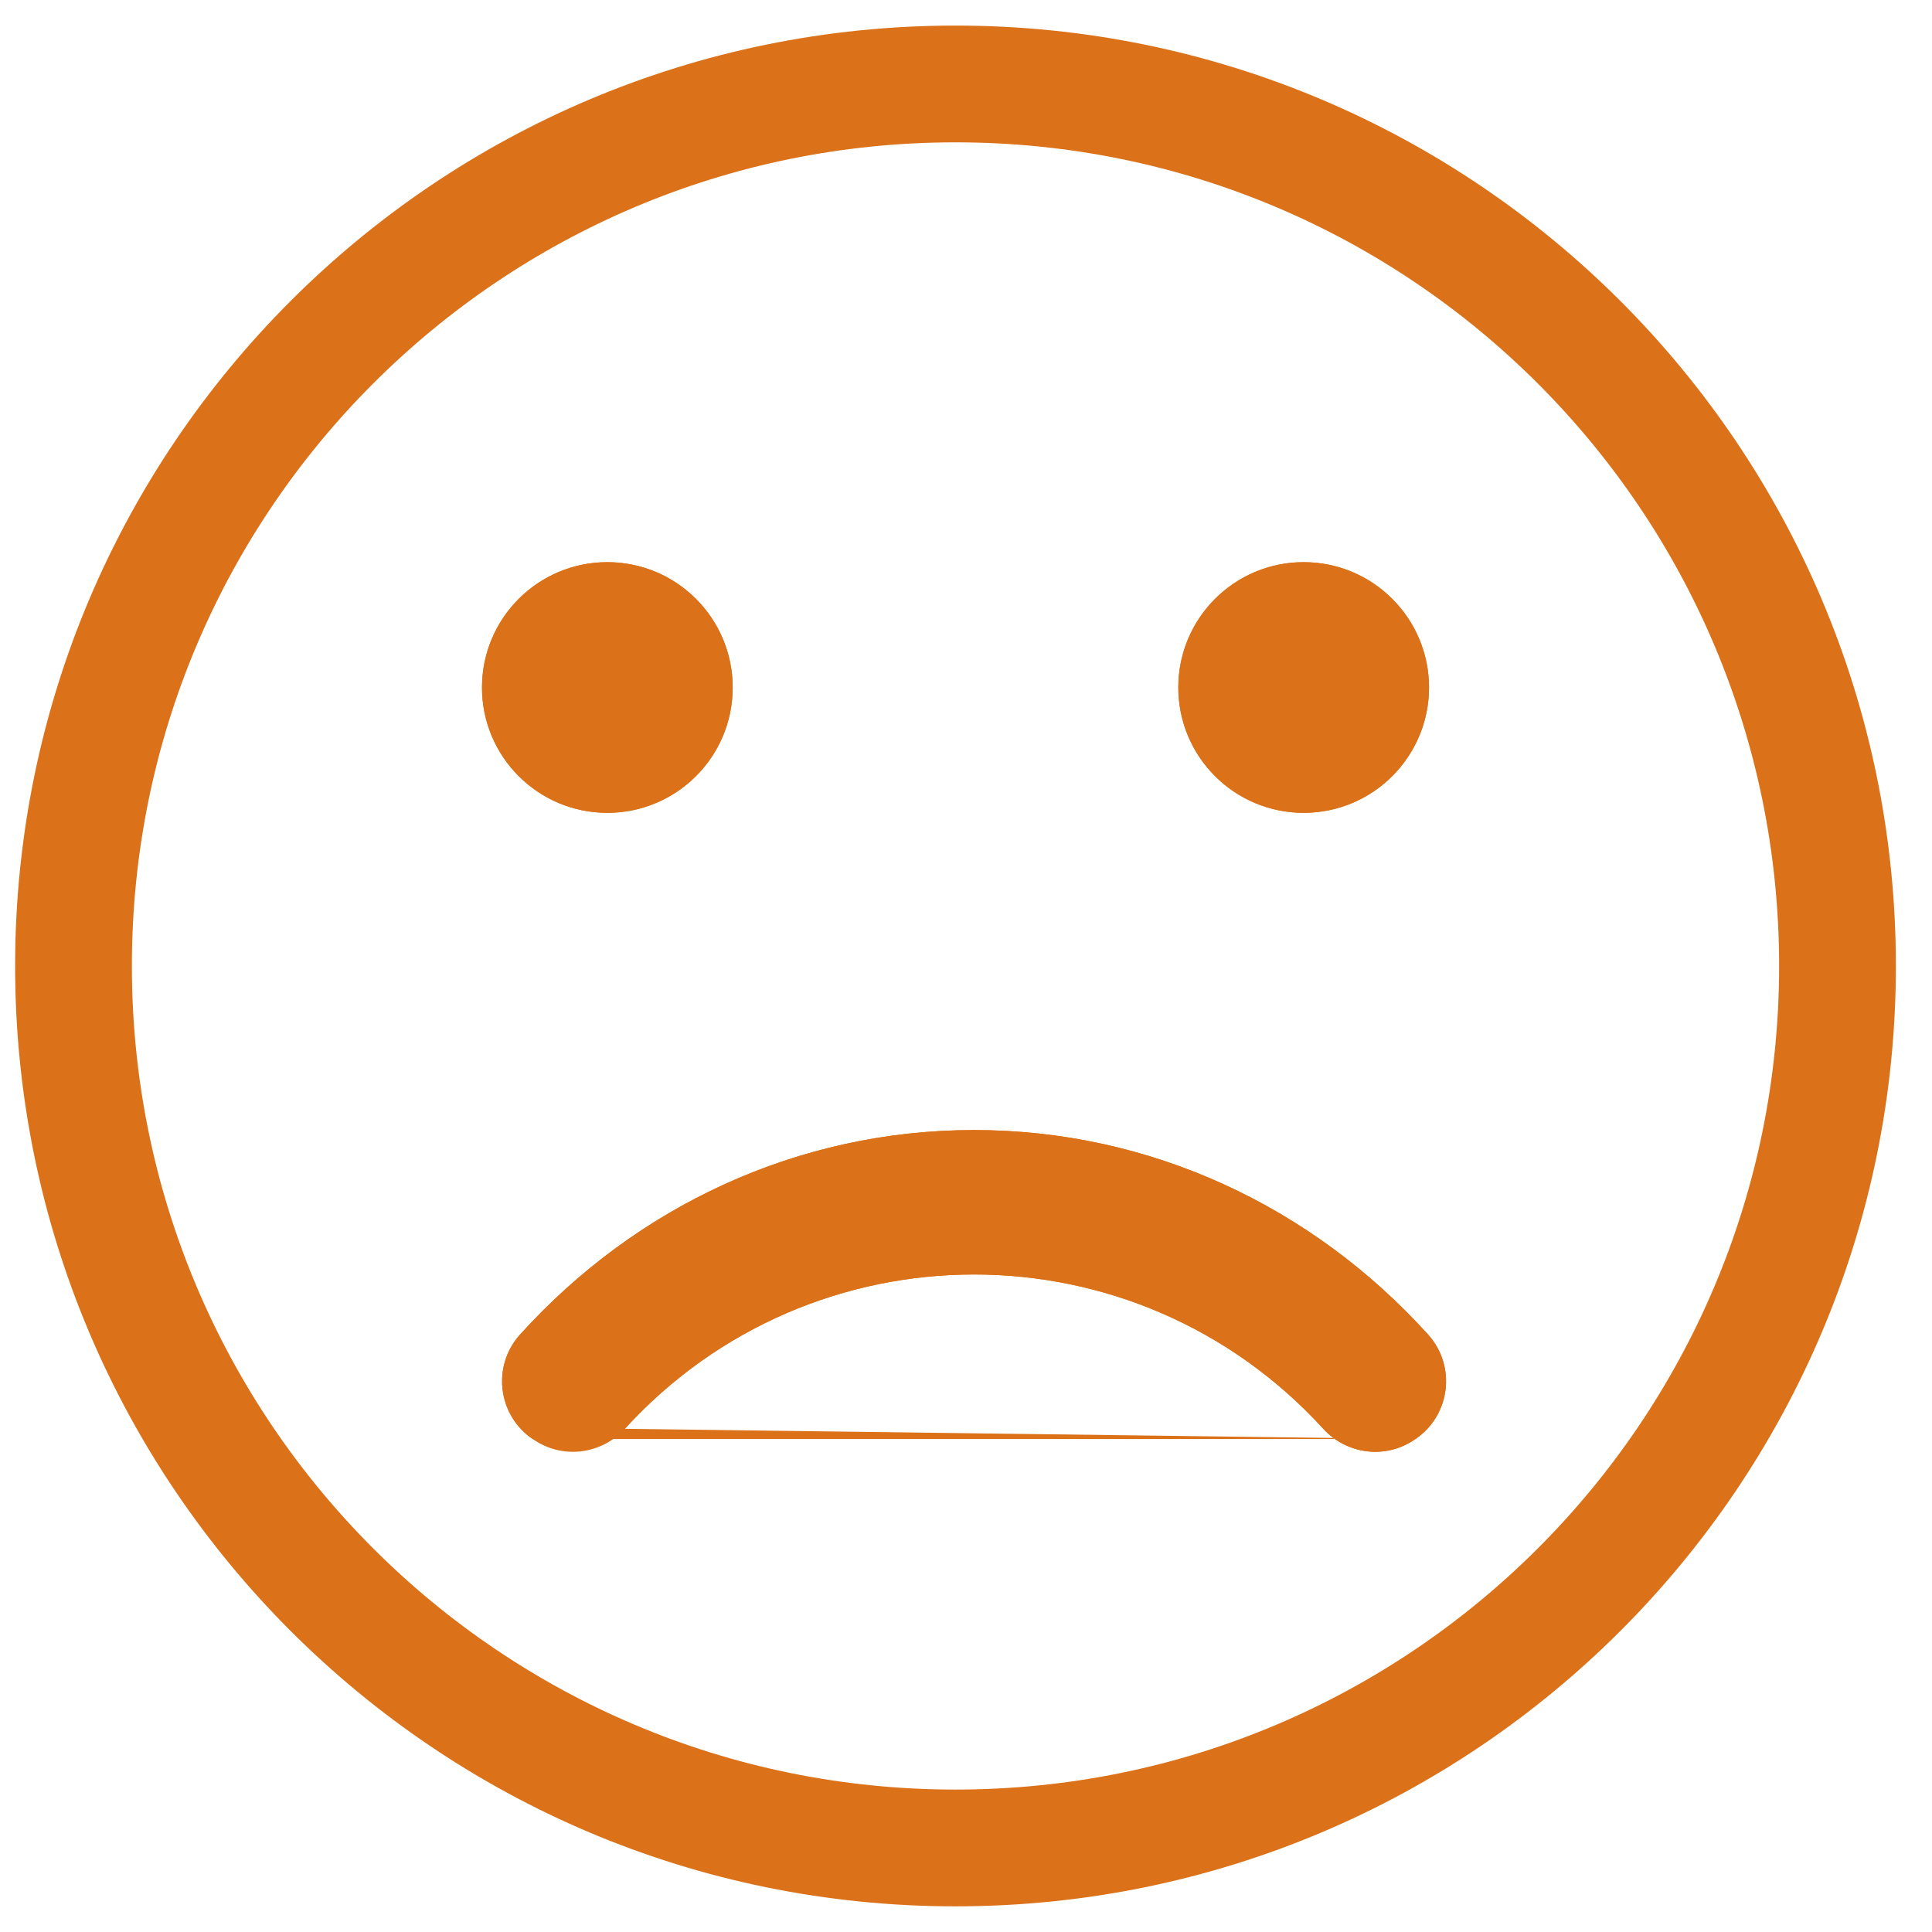 <svg width="46" height="46" viewBox="0 0 46 46" fill="none" xmlns="http://www.w3.org/2000/svg">
<path fill-rule="evenodd" clip-rule="evenodd" d="M0.36 22.999C0.36 35.364 10.385 45.389 22.75 45.389C35.115 45.389 45.14 35.364 45.14 22.999C45.14 10.634 35.115 0.609 22.75 0.609C10.385 0.609 0.36 10.634 0.36 22.999ZM22.75 42.609C11.92 42.609 3.14 33.829 3.14 22.999C3.14 12.169 11.92 3.389 22.75 3.389C33.58 3.389 42.36 12.169 42.36 22.999C42.36 33.829 33.58 42.609 22.75 42.609Z" fill="#DB7119"/>
<path d="M17.445 16.369C17.445 18.017 16.109 19.353 14.46 19.353C12.812 19.353 11.476 18.017 11.476 16.369C11.476 14.721 12.812 13.385 14.46 13.385C16.109 13.385 17.445 14.721 17.445 16.369Z" fill="#DB7119"/>
<path fill-rule="evenodd" clip-rule="evenodd" d="M14.46 19.307C16.083 19.307 17.398 17.992 17.398 16.369C17.398 14.747 16.083 13.431 14.46 13.431C12.838 13.431 11.523 14.747 11.523 16.369C11.523 17.992 12.838 19.307 14.46 19.307ZM14.46 19.353C16.109 19.353 17.445 18.017 17.445 16.369C17.445 14.721 16.109 13.385 14.46 13.385C12.812 13.385 11.476 14.721 11.476 16.369C11.476 18.017 12.812 19.353 14.46 19.353Z" fill="#DB7119"/>
<path d="M34.024 16.369C34.024 18.017 32.687 19.353 31.039 19.353C29.391 19.353 28.055 18.017 28.055 16.369C28.055 14.721 29.391 13.385 31.039 13.385C32.687 13.385 34.024 14.721 34.024 16.369Z" fill="#DB7119"/>
<path fill-rule="evenodd" clip-rule="evenodd" d="M31.039 19.307C32.662 19.307 33.977 17.992 33.977 16.369C33.977 14.747 32.662 13.431 31.039 13.431C29.417 13.431 28.102 14.747 28.102 16.369C28.102 17.992 29.417 19.307 31.039 19.307ZM31.039 19.353C32.687 19.353 34.024 18.017 34.024 16.369C34.024 14.721 32.687 13.385 31.039 13.385C29.391 13.385 28.055 14.721 28.055 16.369C28.055 18.017 29.391 19.353 31.039 19.353Z" fill="#DB7119"/>
<path d="M12.682 34.262C11.848 33.695 11.707 32.522 12.383 31.774C15.139 28.726 18.995 26.906 23.192 26.906C27.389 26.906 31.245 28.726 34.001 31.774C34.677 32.522 34.536 33.695 33.702 34.262C33.693 34.268 33.684 34.274 33.675 34.28C32.988 34.747 32.067 34.632 31.507 34.019C27.034 29.12 19.35 29.12 14.876 34.019C14.317 34.632 13.396 34.747 12.71 34.28C12.7 34.274 12.691 34.268 12.682 34.262Z" fill="#DB7119"/>
<path fill-rule="evenodd" clip-rule="evenodd" d="M12.709 34.224L12.709 34.224C12.714 34.228 12.718 34.23 12.723 34.233C12.726 34.236 12.73 34.238 12.736 34.242L12.71 34.28L12.736 34.242C13.402 34.695 14.298 34.584 14.842 33.987L14.842 33.987C19.334 29.069 27.05 29.069 31.541 33.987L31.509 34.017L31.541 33.987C32.086 34.584 32.981 34.695 33.649 34.242L33.676 34.223C34.487 33.672 34.624 32.532 33.967 31.805C31.219 28.766 27.376 26.953 23.192 26.953C19.009 26.953 15.165 28.766 12.417 31.805L12.417 31.805C11.76 32.532 11.898 33.672 12.708 34.223L12.709 34.224ZM33.702 34.262L33.675 34.28C32.988 34.747 32.067 34.632 31.507 34.019C27.034 29.12 19.35 29.12 14.876 34.019M12.682 34.262C11.848 33.695 11.707 32.522 12.383 31.774C15.139 28.726 18.995 26.906 23.192 26.906C27.389 26.906 31.245 28.726 34.001 31.774C34.677 32.522 34.536 33.695 33.702 34.262" fill="#DB7119"/>
</svg>
